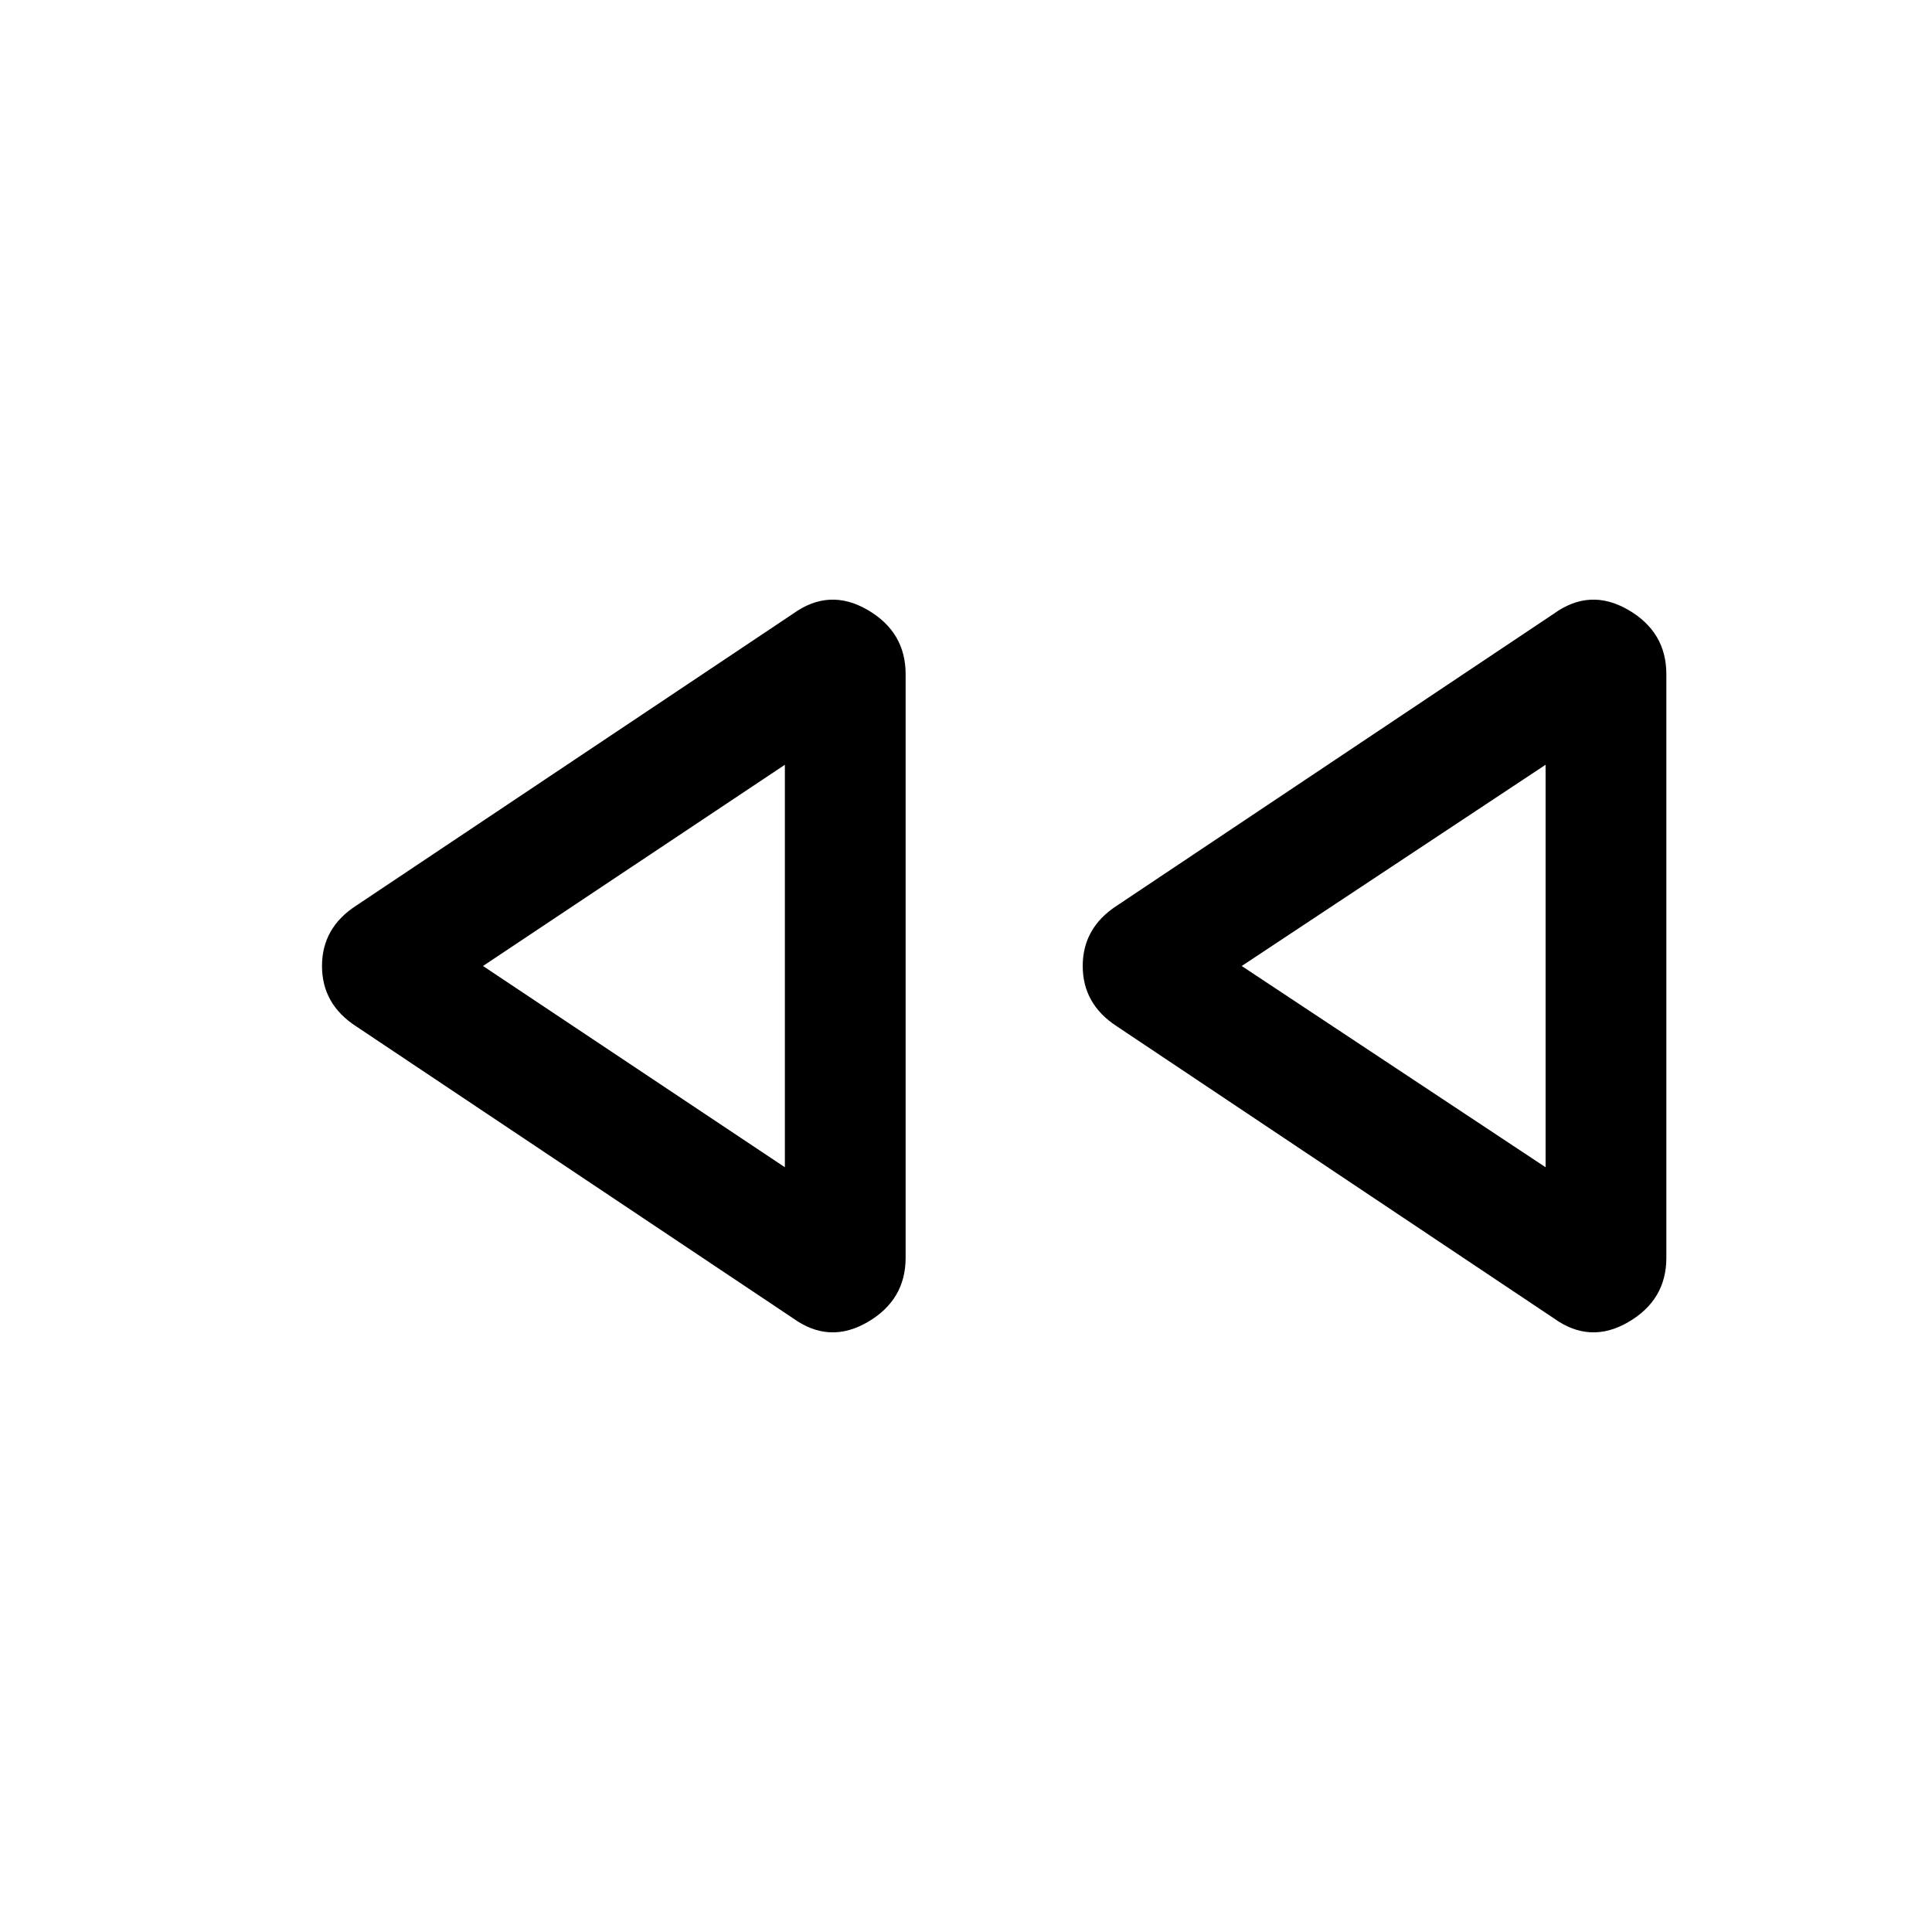 <svg xmlns="http://www.w3.org/2000/svg" height="24" width="24"><path d="m19.3 16.375-5.425-3.625q-.425-.275-.425-.75t.425-.75L19.3 7.625q.45-.325.925-.05.475.275.475.8v7.25q0 .525-.475.8t-.925-.05Zm-9.45 0L4.425 12.75Q4 12.475 4 12t.425-.75L9.85 7.625q.45-.325.925-.05.475.275.475.8v7.25q0 .525-.475.8t-.925-.05ZM9.75 12Zm9.45 0Zm-9.45 2.5v-5L6 12Zm9.45 0v-5L15.425 12Z"/></svg>